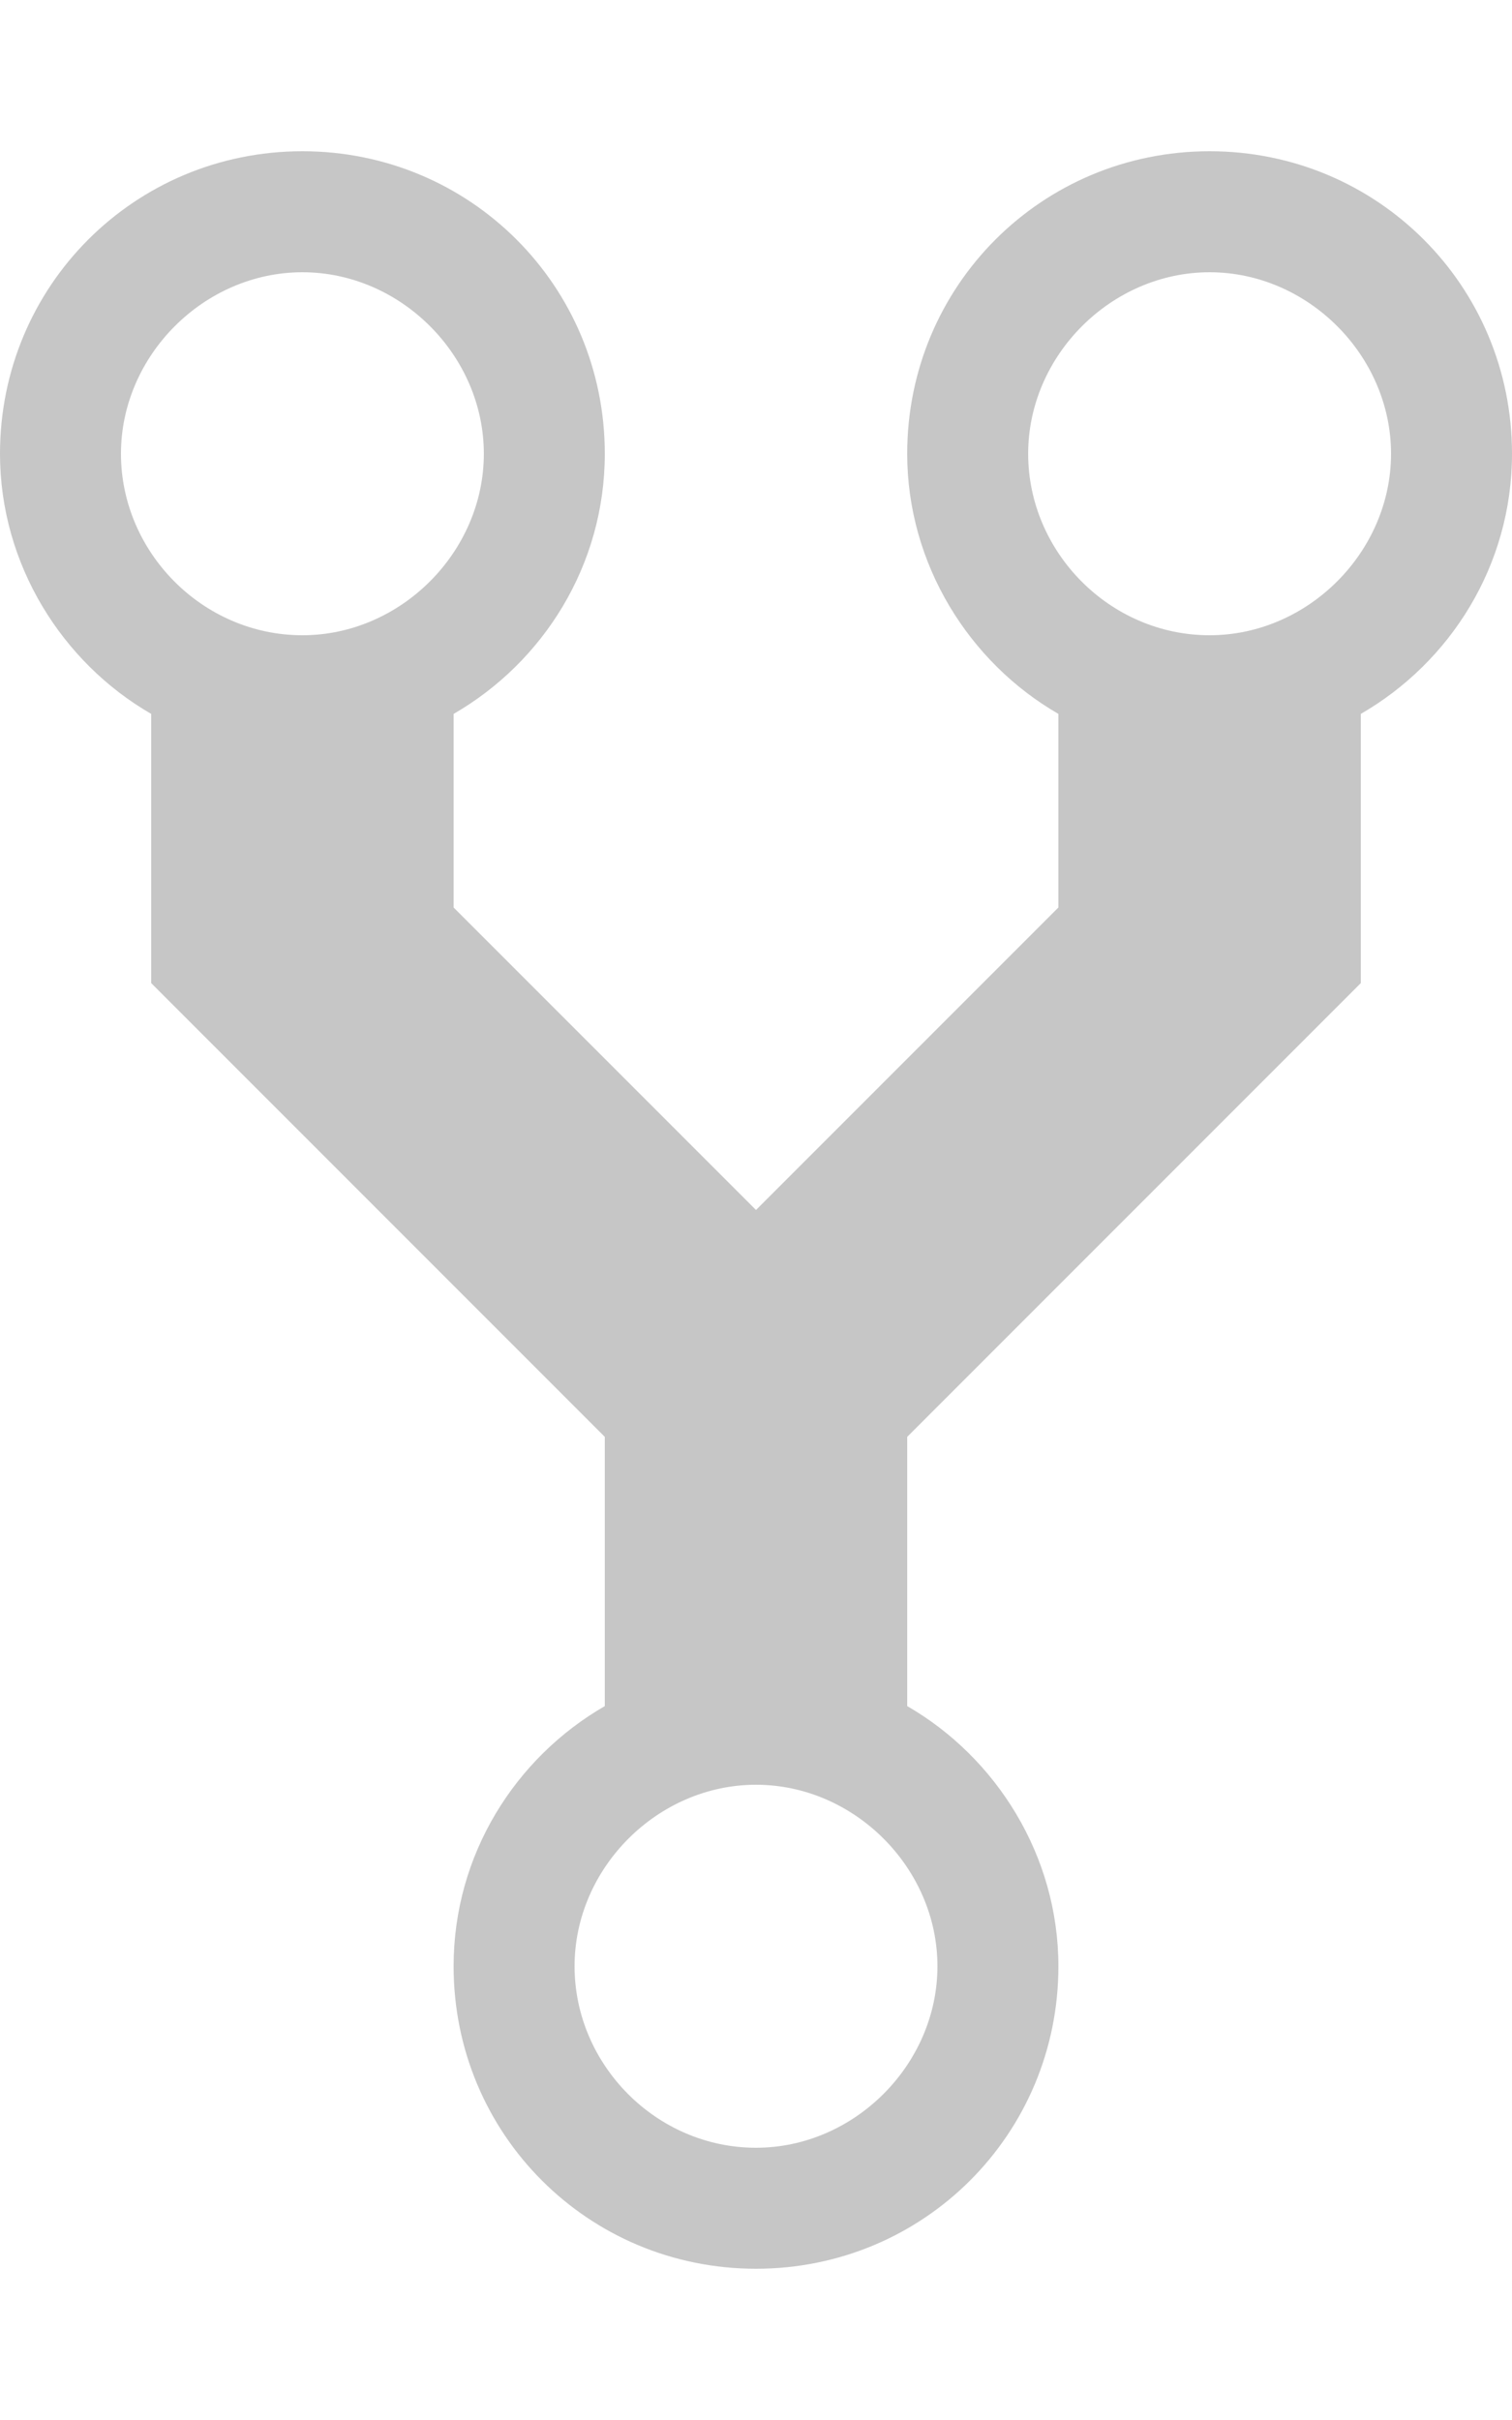 <?xml version="1.0" encoding="UTF-8"?>
<svg width="10px" height="16px" viewBox="0 0 10 16" version="1.1" xmlns="http://www.w3.org/2000/svg" xmlns:xlink="http://www.w3.org/1999/xlink">
    <!-- Generator: Sketch 40.3 (33839) - http://www.bohemiancoding.com/sketch -->
    <title>repo-forked</title>
    <desc>Created with Sketch.</desc>
    <defs></defs>
    <g id="Octicons" stroke="none" stroke-width="1" fill="none" fill-rule="evenodd">
        <g id="repo-forked" fill="rgba(0,0,0,0.225)">
            <path d="M8,1 C6.89,1 6,1.89 6,3 C6,3.73 6.41,4.38 7,4.72 L7,6 L5,8 L3,6 L3,4.72 C3.59,4.38 4,3.74 4,3 C4,1.89 3.11,1 2,1 C0.89,1 0,1.89 0,3 C0,3.73 0.41,4.38 1,4.72 L1,6.5 L4,9.5 L4,11.28 C3.41,11.62 3,12.26 3,13 C3,14.11 3.89,15 5,15 C6.11,15 7,14.11 7,13 C7,12.27 6.59,11.62 6,11.28 L6,9.5 L9,6.5 L9,4.72 C9.59,4.38 10,3.74 10,3 C10,1.89 9.11,1 8,1 L8,1 Z M2,4.2 C1.34,4.2 0.8,3.65 0.8,3 C0.8,2.35 1.35,1.8 2,1.8 C2.65,1.8 3.2,2.35 3.2,3 C3.2,3.65 2.65,4.2 2,4.2 L2,4.2 Z M5,14.2 C4.34,14.2 3.8,13.65 3.8,13 C3.8,12.35 4.35,11.8 5,11.8 C5.65,11.8 6.2,12.35 6.2,13 C6.2,13.65 5.65,14.2 5,14.2 L5,14.2 Z M8,4.2 C7.34,4.2 6.8,3.65 6.8,3 C6.8,2.35 7.35,1.8 8,1.8 C8.65,1.8 9.2,2.35 9.2,3 C9.2,3.65 8.65,4.2 8,4.2 L8,4.2 Z" id="Shape"></path>
        </g>
    </g>
</svg>